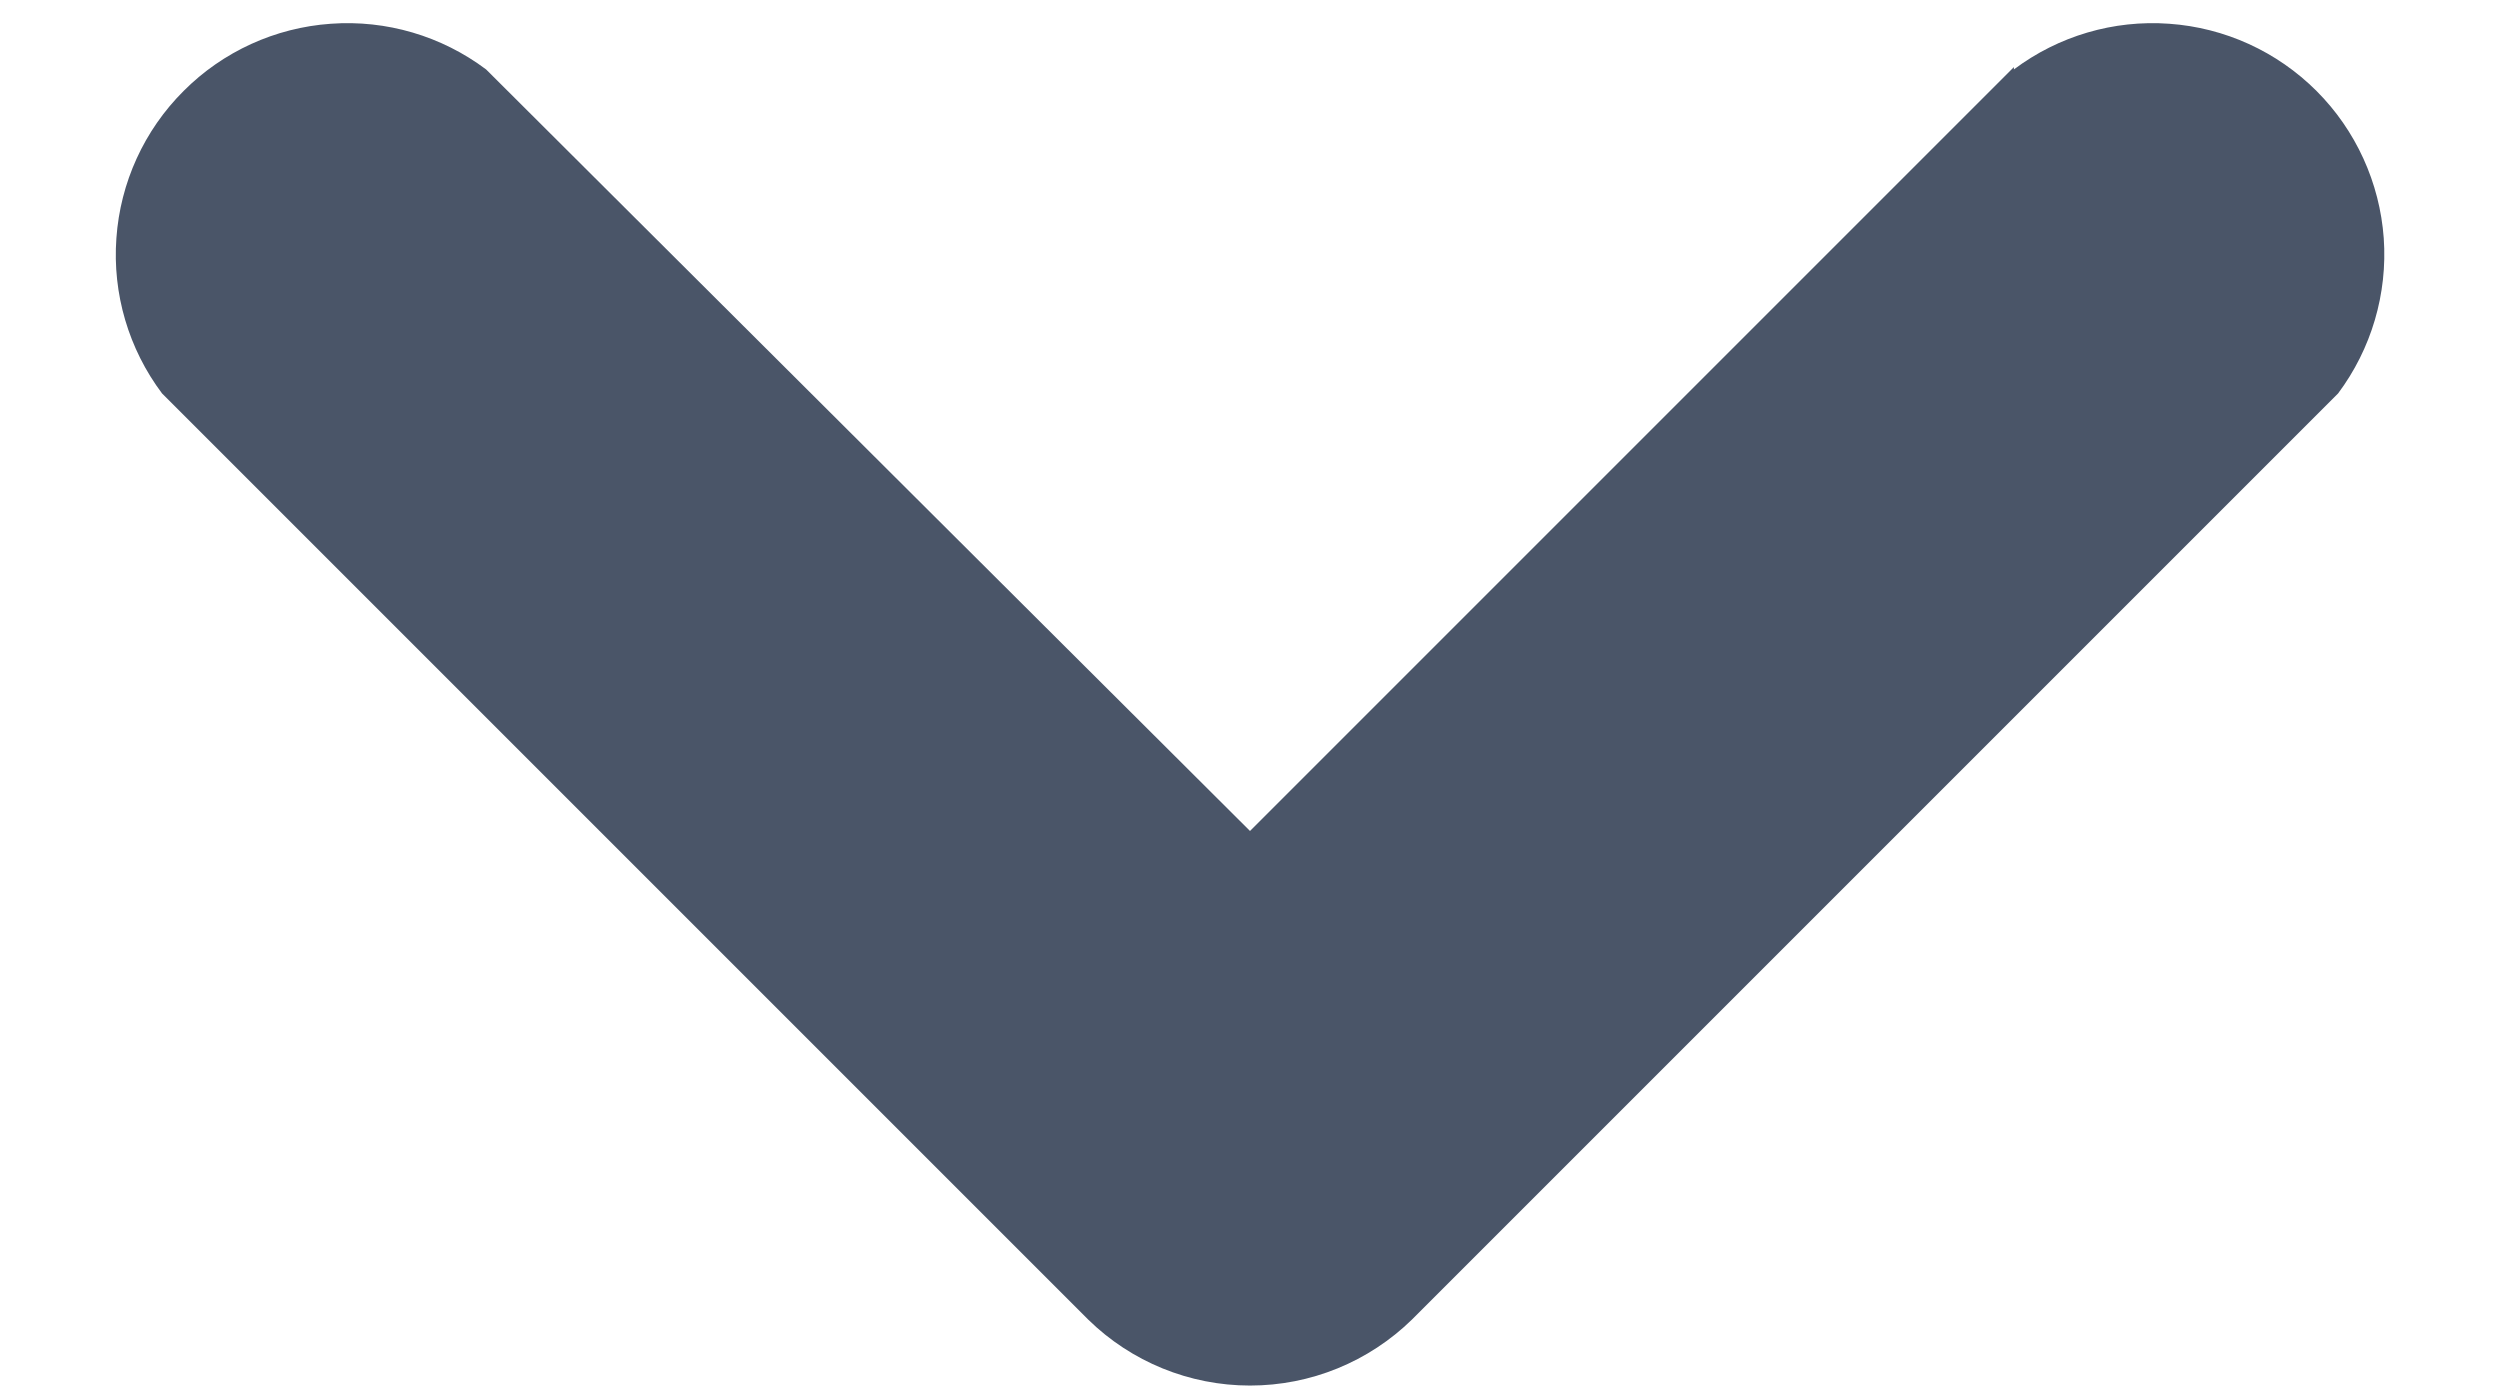 <svg width="18" height="10" viewBox="0 0 18 10" fill="none" xmlns="http://www.w3.org/2000/svg">
<path d="M14.5 0.5C14.821 0.259 15.218 0.142 15.618 0.171C16.018 0.199 16.395 0.371 16.679 0.655C16.962 0.938 17.134 1.315 17.163 1.715C17.191 2.115 17.074 2.512 16.834 2.833L10.167 9.5C9.855 9.805 9.437 9.976 9 9.976C8.564 9.976 8.145 9.805 7.834 9.5L1.167 2.833C0.926 2.512 0.809 2.115 0.838 1.715C0.866 1.315 1.038 0.938 1.322 0.655C1.605 0.371 1.982 0.199 2.382 0.171C2.782 0.142 3.179 0.259 3.5 0.5L9 5.983L14.5 0.483V0.5Z" fill="#4A5568"/>
</svg>
